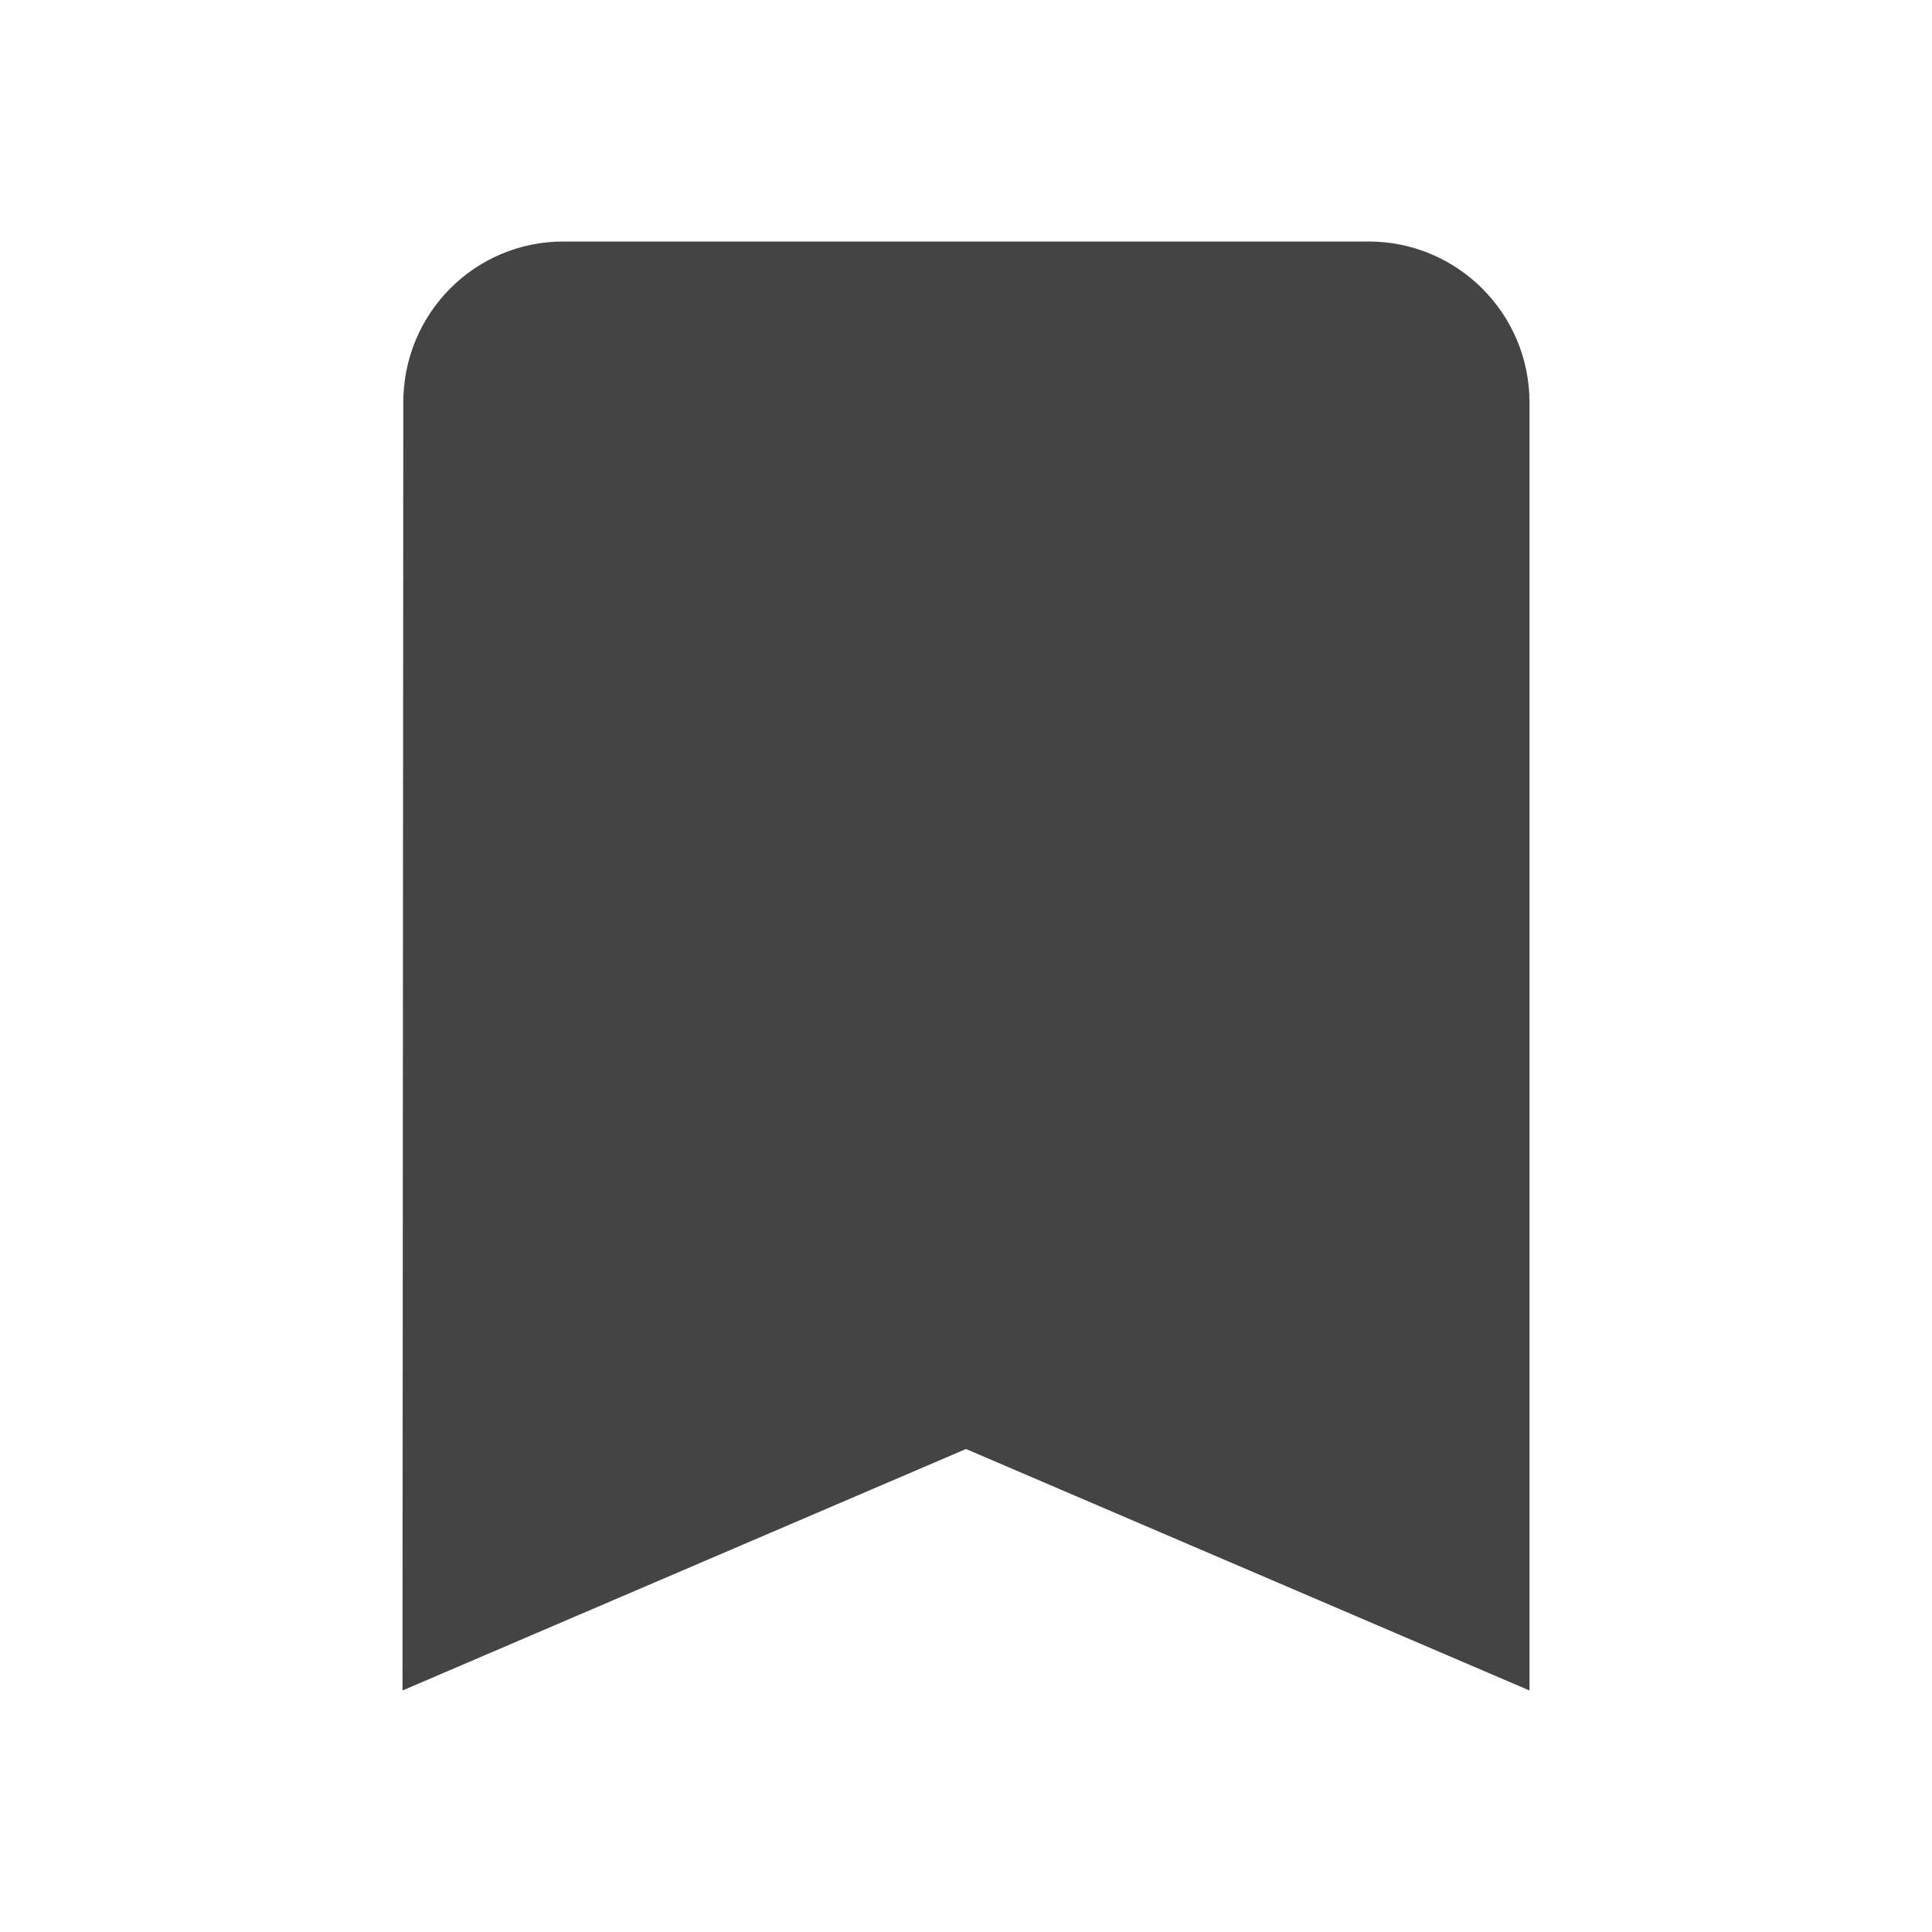 <?xml version="1.0" encoding="utf-8"?>
<!-- Generated by IcoMoon.io -->
<!DOCTYPE svg PUBLIC "-//W3C//DTD SVG 1.1//EN" "http://www.w3.org/Graphics/SVG/1.1/DTD/svg11.dtd">
<svg version="1.1" xmlns="http://www.w3.org/2000/svg" xmlns:xlink="http://www.w3.org/1999/xlink" width="24" height="24" viewBox="0 0 24 24">
<path d="M17 3h-10c-1.105 0-1.99 0.895-1.99 2l-0.010 16 7-3 7 3v-16c0-1.105-0.895-2-2-2z" fill="#444444"></path>
</svg>
